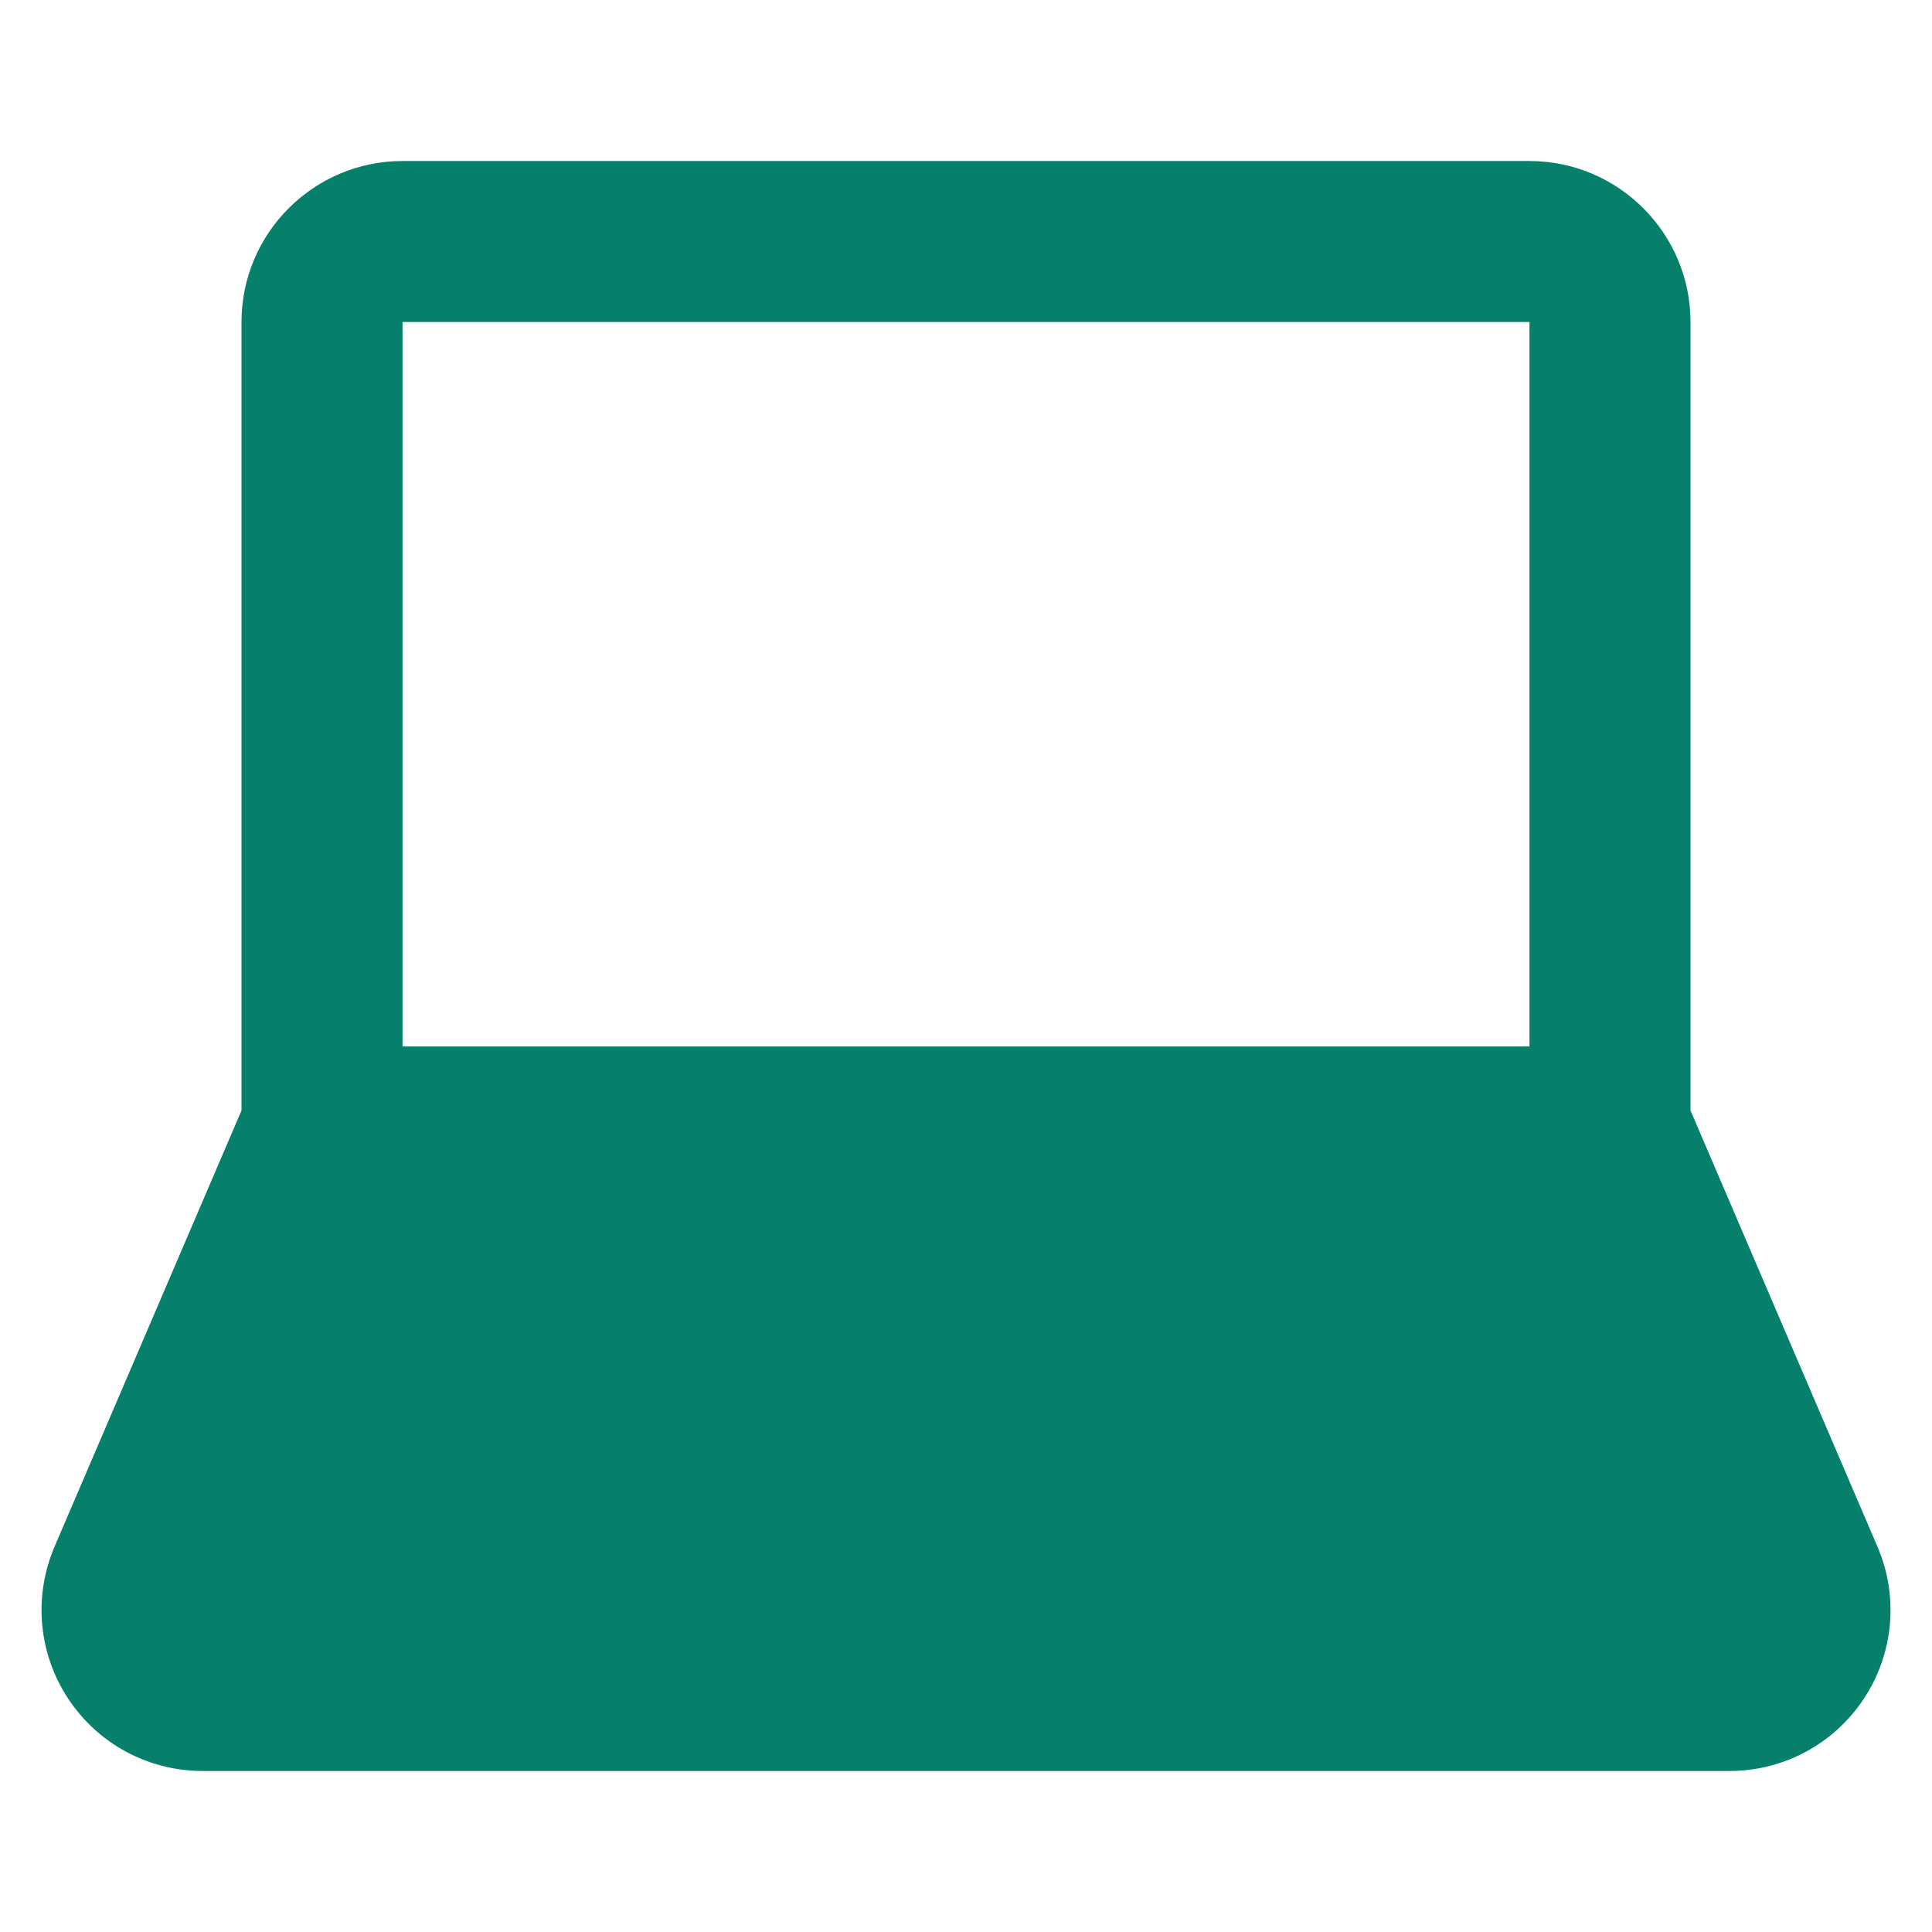 <svg xmlns="http://www.w3.org/2000/svg" width="32" height="32" viewBox="0 0 32 32">
    <g fill="none" fill-rule="evenodd">
        <path d="M0 0H32V32H0z"/>
        <path fill="#06806B" fill-rule="nonzero" d="M28 18.393V5.333c0-1.47-1.196-2.666-2.667-2.666H6.667C5.196 2.667 4 3.863 4 5.333v13.06L.904 25.616c-.353.827-.27 1.768.225 2.519.495.75 1.327 1.198 2.227 1.198h25.29c.898 0 1.73-.448 2.226-1.198.495-.751.579-1.692.224-2.519L28 18.393zm-2.667-1.06H6.667v-12h18.666v12z"/>
    </g>
</svg>
